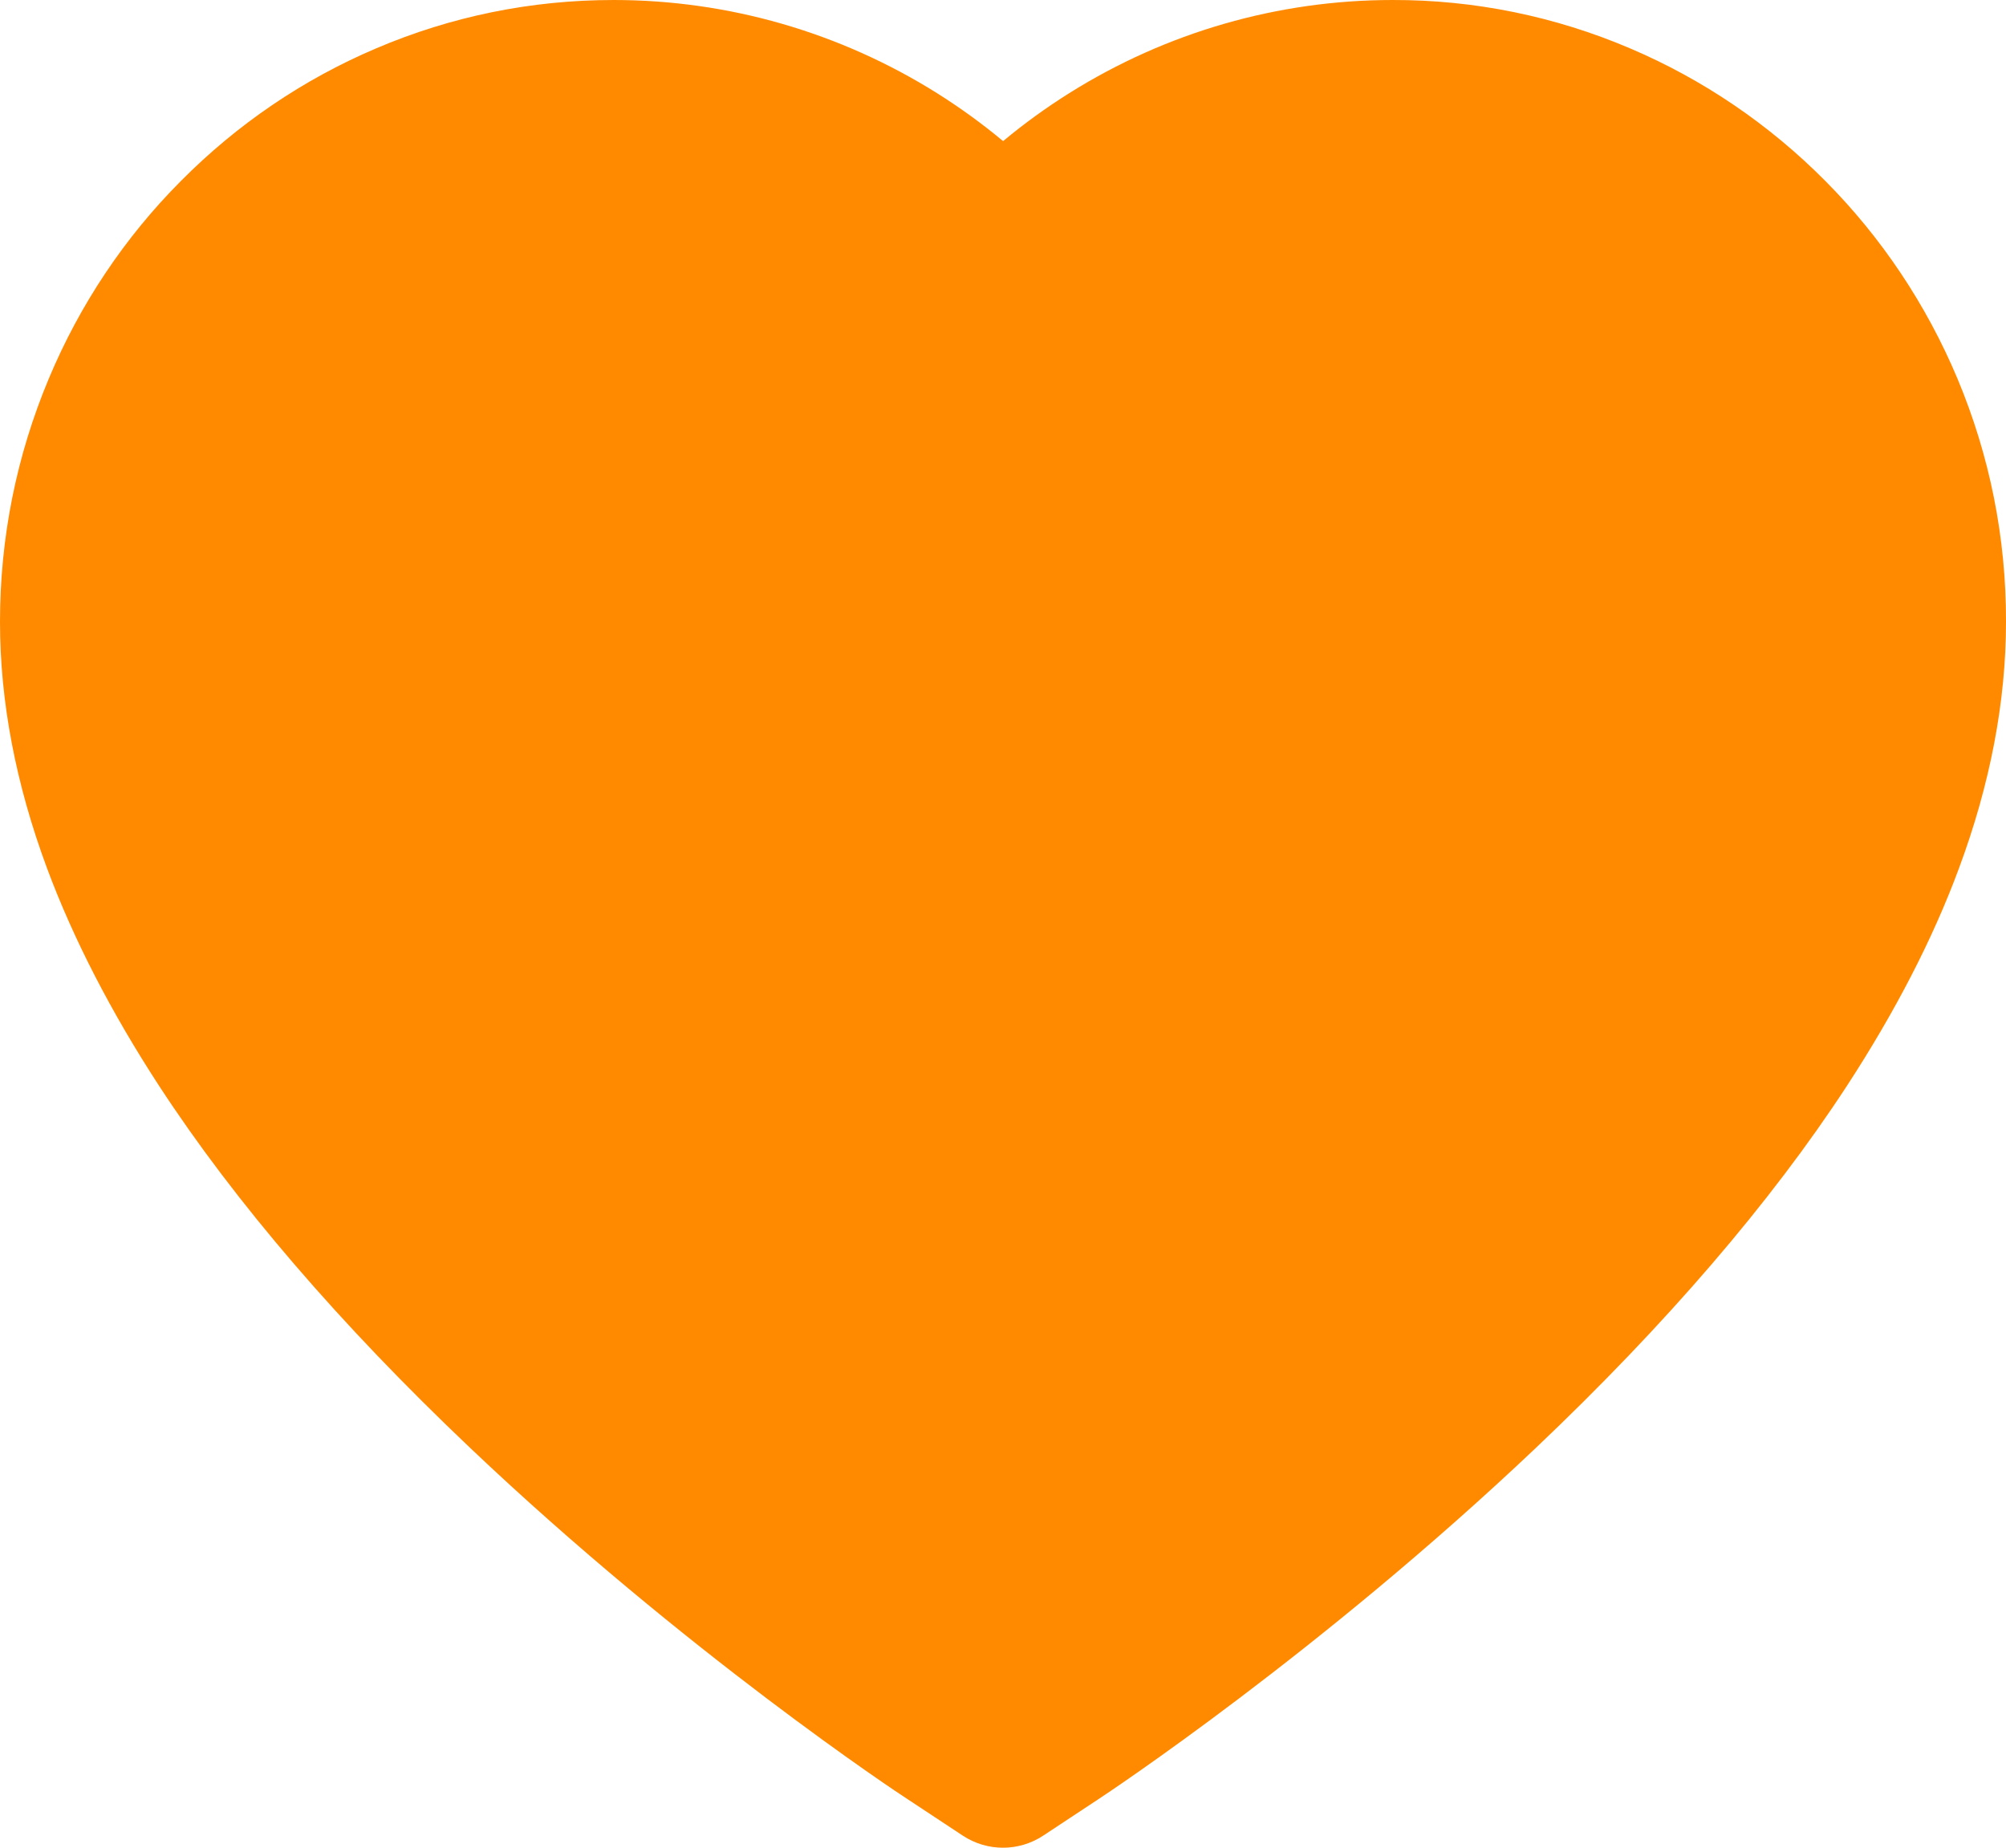 <svg width="38" height="35" viewBox="0 0 38 35" fill="none" xmlns="http://www.w3.org/2000/svg">
<path d="M37.081 7.173C36.491 5.769 35.641 4.497 34.578 3.428C33.514 2.356 32.26 1.504 30.883 0.918C29.456 0.308 27.924 -0.004 26.379 3.17873e-05C24.21 3.17873e-05 22.094 0.611 20.256 1.764C19.816 2.04 19.398 2.343 19.002 2.673C18.606 2.343 18.188 2.04 17.749 1.764C15.91 0.611 13.794 3.17873e-05 11.626 3.17873e-05C10.064 3.17873e-05 8.551 0.308 7.121 0.918C5.74 1.506 4.495 2.352 3.427 3.428C2.362 4.496 1.512 5.768 0.924 7.173C0.312 8.633 0 10.184 0 11.781C0 13.287 0.299 14.856 0.893 16.453C1.39 17.787 2.103 19.171 3.013 20.568C4.456 22.779 6.44 25.086 8.903 27.424C12.985 31.299 17.027 33.977 17.199 34.085L18.241 34.773C18.703 35.076 19.297 35.076 19.759 34.773L20.801 34.085C20.973 33.972 25.011 31.299 29.097 27.424C31.56 25.086 33.544 22.779 34.987 20.568C35.897 19.171 36.614 17.787 37.107 16.453C37.701 14.856 38 13.287 38 11.781C38.004 10.184 37.692 8.633 37.081 7.173Z" fill="#FF8A00"/>
</svg>
